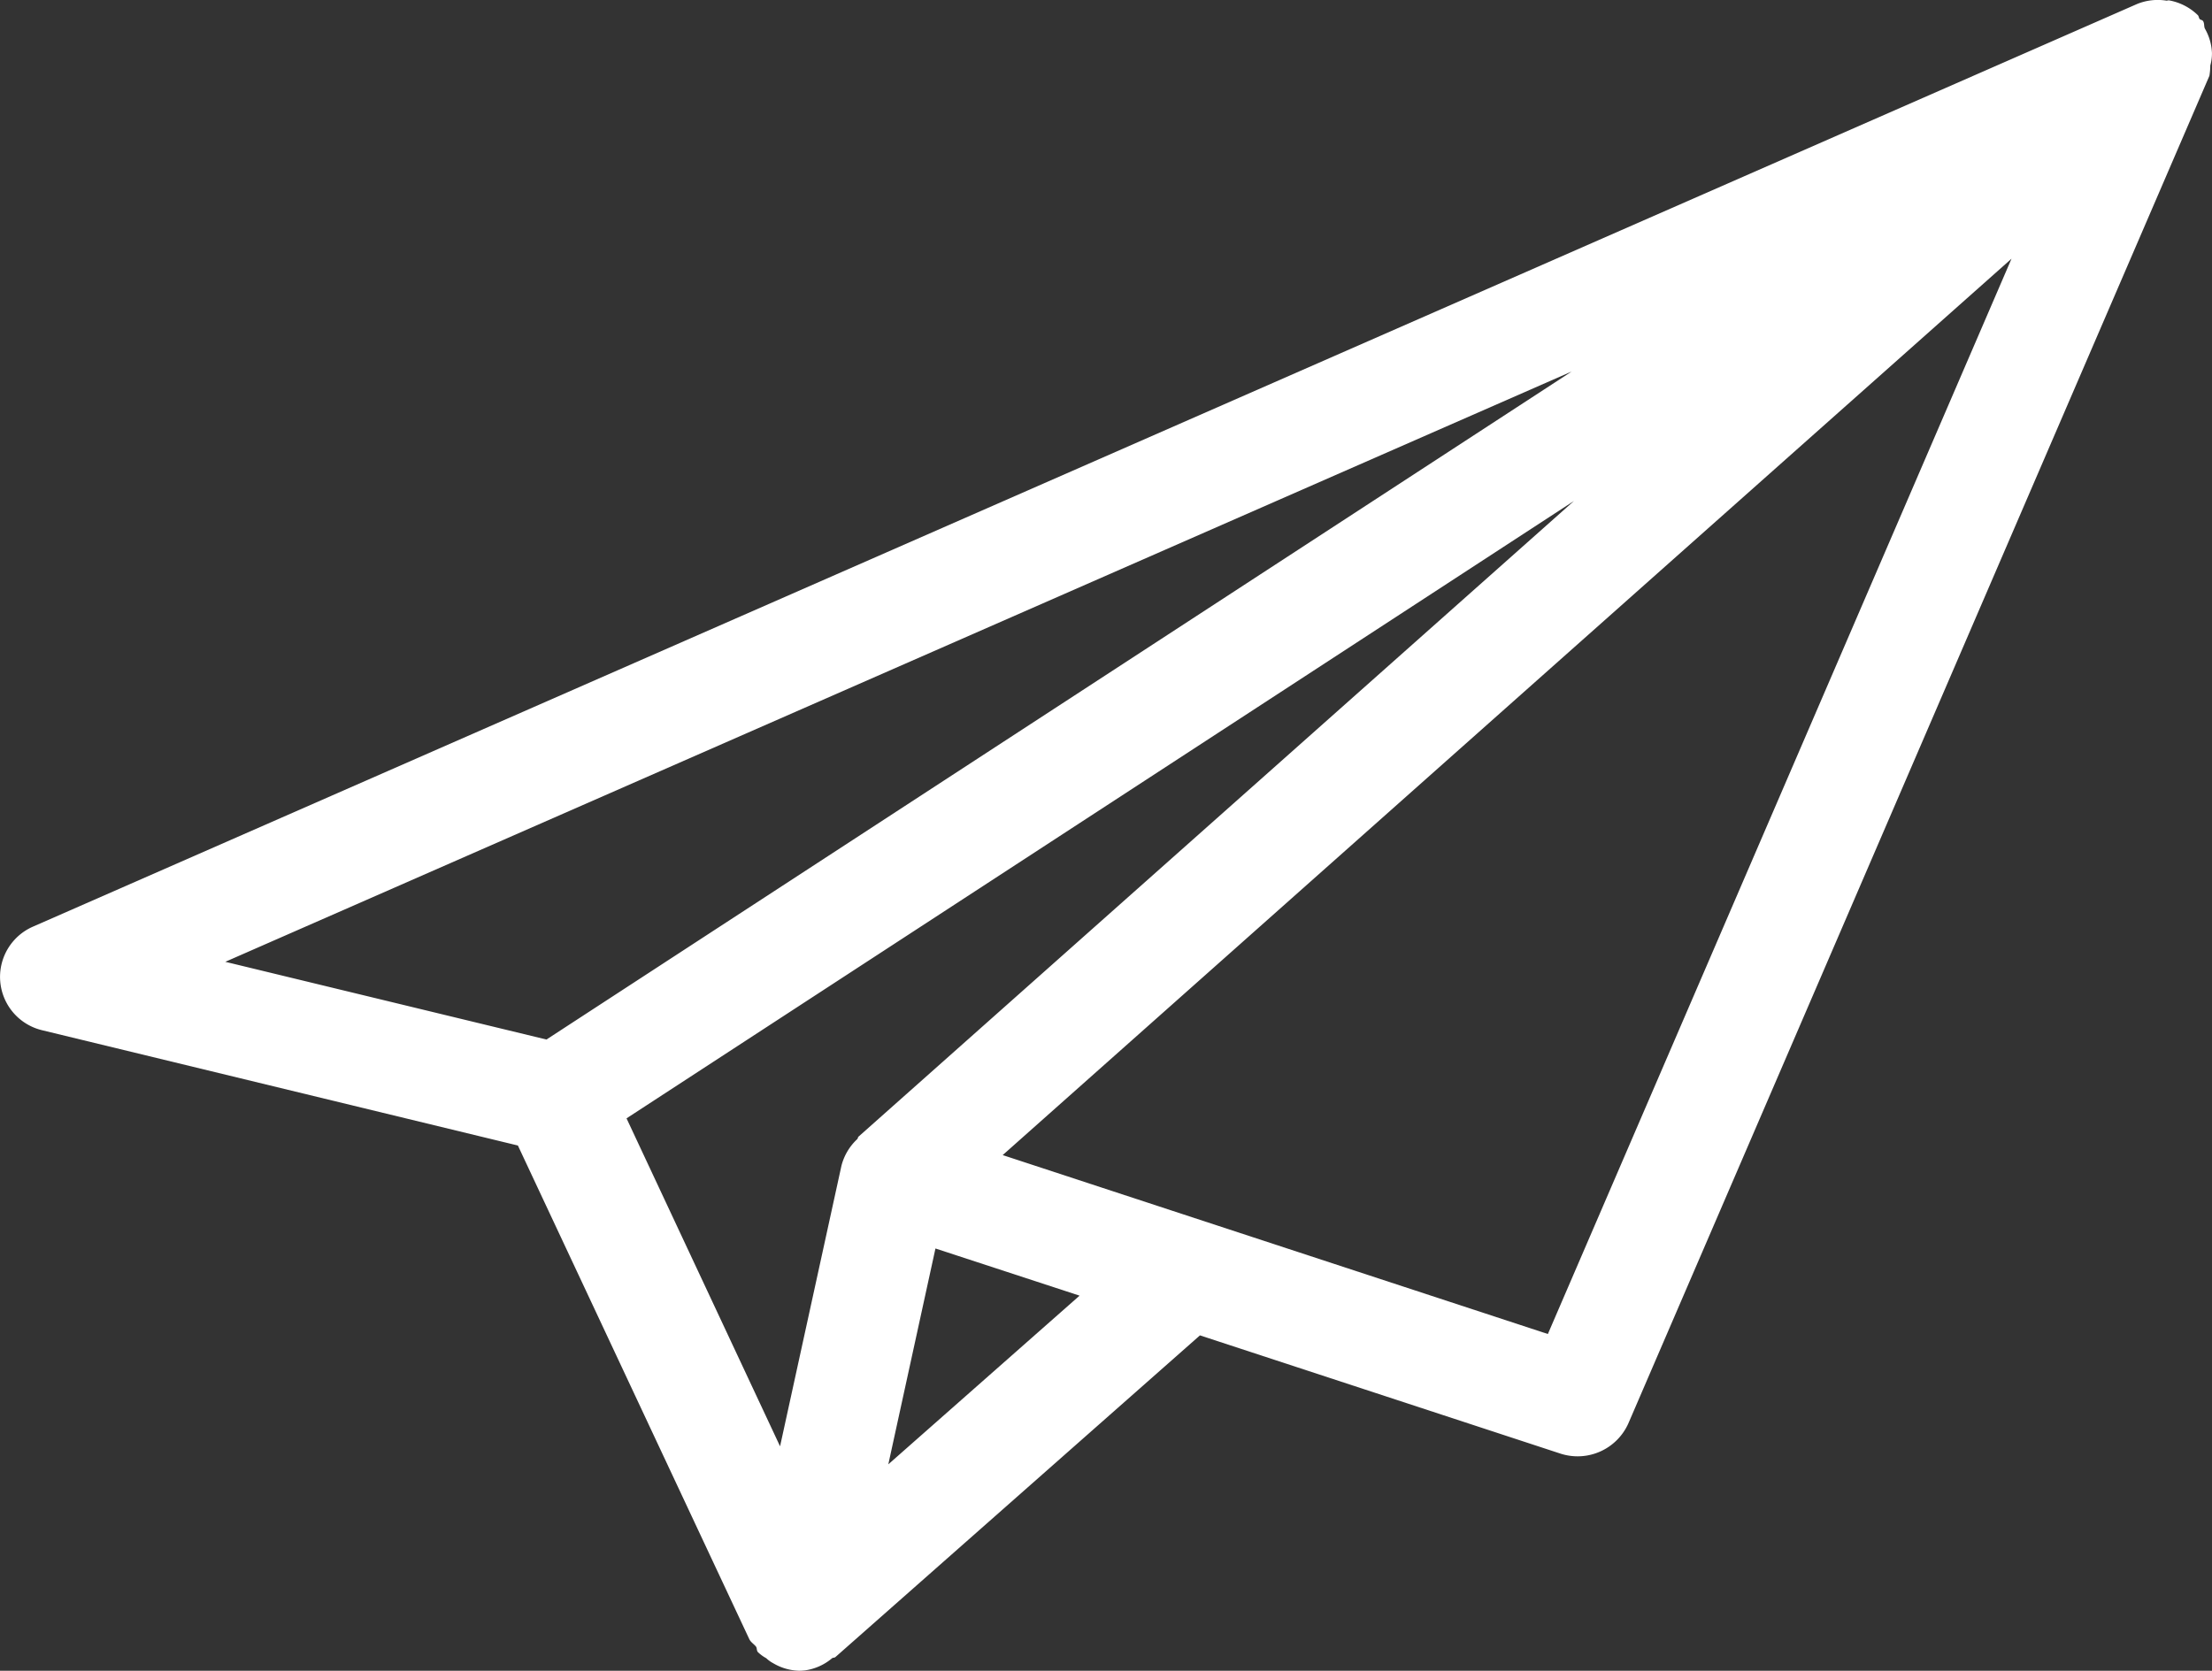 <svg xmlns="http://www.w3.org/2000/svg" viewBox="0 0 52.185 39.425">
  <rect x="0" y="0" width="52.185" height="39.425" fill="#333333" stroke="none"/>
  <defs>
    <style>
      .cls-1 {
        fill: #fff;
      }
    </style>
  </defs>
  <g id="paper-airplane-outline" transform="translate(0 -74.818)">
    <path id="Path_21514" data-name="Path 21514" class="cls-1" d="M52.184,76.071a1.249,1.249,0,0,0-.165-.575c-.03-.059-.006-.131-.05-.187-.021-.023-.05-.02-.071-.038s-.024-.068-.044-.092a1.3,1.3,0,0,0-.687-.353c-.027,0-.041.011-.065.006a1.292,1.292,0,0,0-.684.08L.769,96.688a1.294,1.294,0,0,0,.218,2.439l11.231,2.722,5.46,11.65c.038.076.109.113.16.178.024.041.009.092.044.128a.918.918,0,0,0,.195.142.715.715,0,0,0,.16.116,1.266,1.266,0,0,0,.613.18,1.2,1.2,0,0,0,.145-.009,1.264,1.264,0,0,0,.634-.285c.021-.018.056-.009.08-.029l8.6-7.591,8.514,2.793a1.311,1.311,0,0,0,1.593-.716l13.708-31.8a1.6,1.6,0,0,0,.021-.243A1.05,1.05,0,0,0,52.184,76.071ZM20.258,101.636c-.024.017-.015.048-.038.066a1.3,1.3,0,0,0-.369.625l-1.448,6.62-3.622-7.739L37.133,86.639ZM37.08,83.584,12.892,99.348,5.315,97.514ZM20.957,109.372l1.112-5.093,3.4,1.113Zm15.56-3.075-12.862-4.222,23.8-21.152Z" transform="translate(0)"/>
  </g>
</svg>
